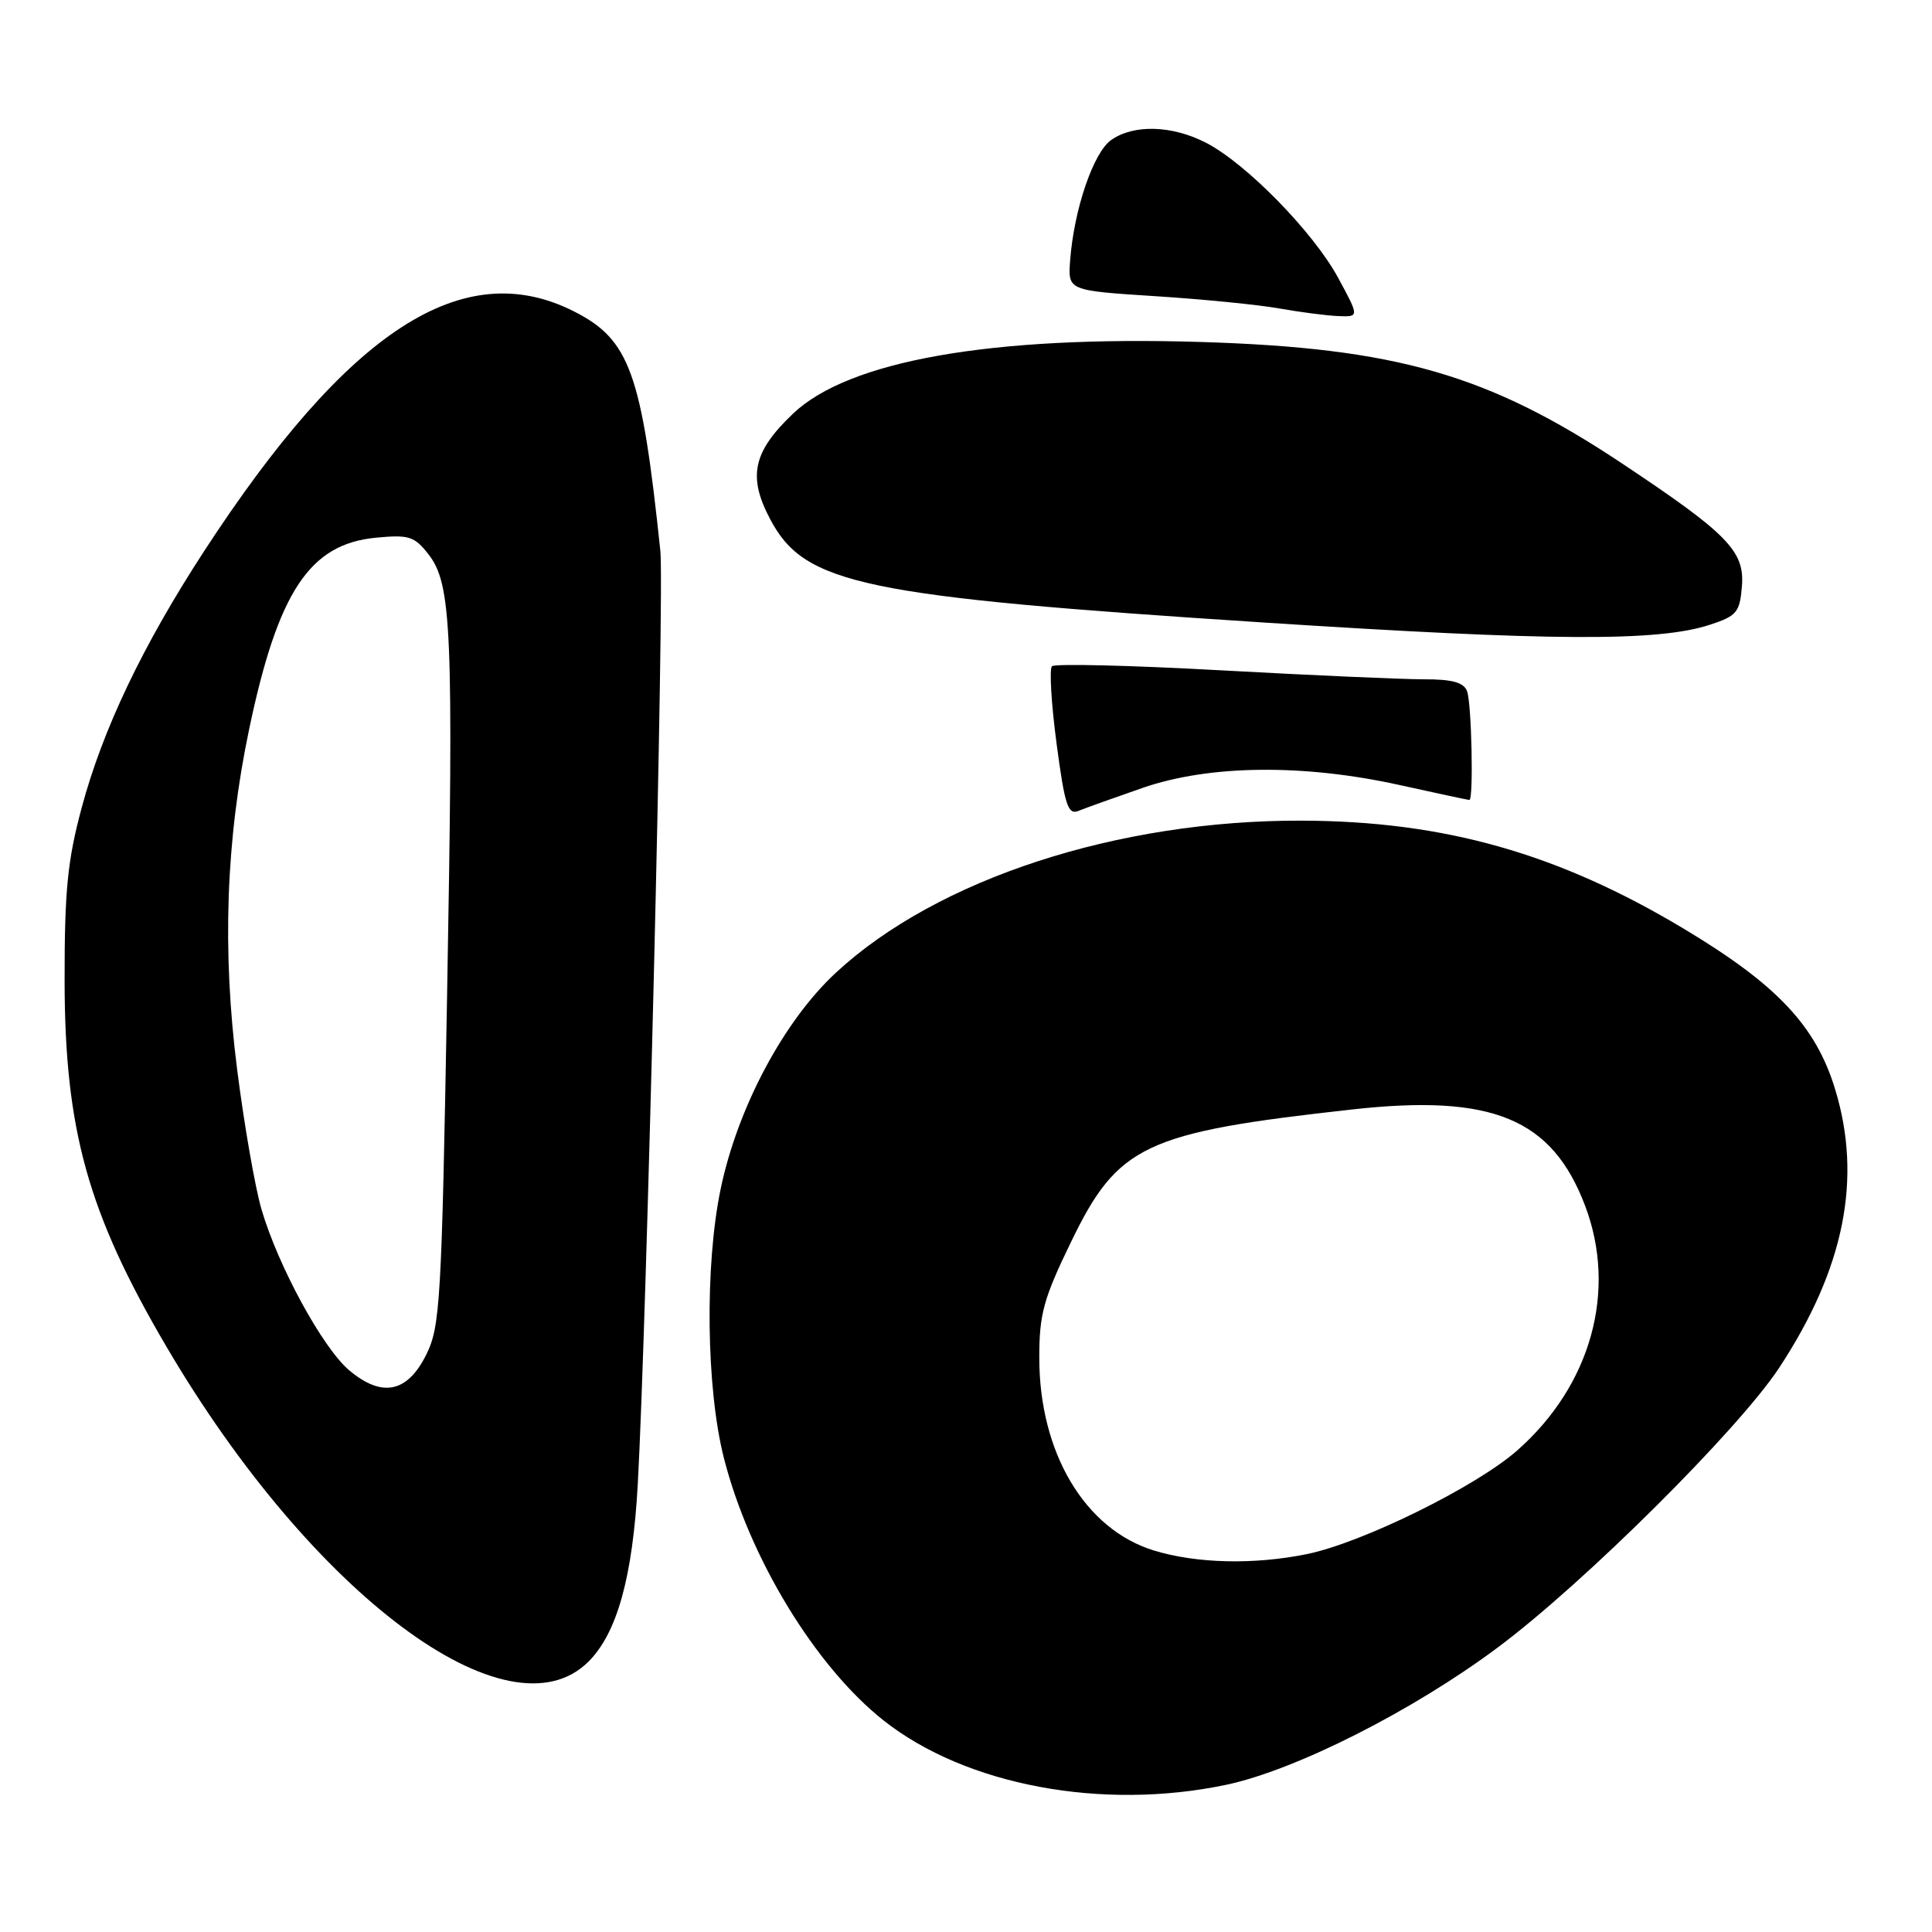 <?xml version="1.0" encoding="UTF-8" standalone="no"?>
<!DOCTYPE svg PUBLIC "-//W3C//DTD SVG 1.1//EN" "http://www.w3.org/Graphics/SVG/1.1/DTD/svg11.dtd" >
<svg xmlns="http://www.w3.org/2000/svg" xmlns:xlink="http://www.w3.org/1999/xlink" version="1.1" viewBox="0 0 256 256">
 <g >
 <path fill="currentColor"
d=" M 162.50 236.49 C 171.70 234.54 187.24 226.68 198.50 218.27 C 209.91 209.76 230.36 189.42 235.75 181.24 C 244.38 168.12 246.78 156.20 243.17 144.35 C 240.61 135.93 235.48 130.48 223.14 123.08 C 206.48 113.08 191.37 108.80 172.50 108.74 C 148.09 108.66 124.19 116.46 110.78 128.87 C 103.88 135.25 97.75 146.73 95.50 157.50 C 93.37 167.66 93.57 184.01 95.93 193.24 C 99.32 206.49 108.06 220.84 117.08 227.97 C 127.96 236.57 146.04 239.96 162.50 236.49 Z  M 77.99 220.16 C 81.77 216.38 83.83 208.96 84.51 196.65 C 85.70 174.86 88.04 78.20 87.50 73.00 C 85.02 49.37 83.44 44.99 76.03 41.25 C 61.35 33.84 46.13 43.72 27.02 73.07 C 18.90 85.55 13.62 96.62 10.83 107.00 C 8.94 114.03 8.55 118.01 8.56 130.00 C 8.59 149.75 11.65 160.73 22.09 178.50 C 41.38 211.33 67.41 230.74 77.99 220.16 Z  M 151.43 104.39 C 160.27 101.34 172.68 101.20 185.45 104.02 C 190.37 105.11 194.53 106.00 194.70 106.00 C 195.27 106.00 195.00 93.16 194.39 91.58 C 193.95 90.42 192.42 90.00 188.64 90.01 C 185.81 90.01 173.72 89.48 161.77 88.82 C 149.82 88.16 139.75 87.92 139.39 88.28 C 139.03 88.64 139.30 93.25 140.00 98.52 C 141.08 106.68 141.51 108.01 142.89 107.45 C 143.77 107.09 147.62 105.71 151.43 104.39 Z  M 226.55 82.79 C 230.13 81.62 230.53 81.14 230.81 77.71 C 231.20 73.04 228.98 70.76 214.96 61.43 C 197.21 49.61 185.03 46.10 159.00 45.31 C 131.30 44.47 112.46 47.79 105.08 54.81 C 99.76 59.87 99.05 63.15 102.07 68.83 C 106.64 77.45 114.26 79.04 167.50 82.49 C 205.59 84.96 219.69 85.03 226.55 82.79 Z  M 177.31 36.81 C 174.03 30.76 165.11 21.64 159.79 18.91 C 155.30 16.60 150.22 16.45 147.24 18.55 C 144.88 20.20 142.31 27.74 141.80 34.50 C 141.50 38.50 141.50 38.50 153.00 39.24 C 159.33 39.64 166.75 40.38 169.50 40.87 C 172.25 41.36 175.77 41.82 177.31 41.88 C 180.12 42.00 180.12 42.00 177.31 36.81 Z  M 152.87 205.44 C 143.73 202.62 137.70 192.47 137.71 179.87 C 137.71 174.14 138.27 172.08 141.89 164.62 C 148.13 151.71 151.63 150.06 179.17 147.01 C 197.78 144.94 205.67 148.22 210.05 159.81 C 214.30 171.07 210.81 183.59 201.03 192.20 C 195.58 197.00 180.54 204.41 173.20 205.92 C 166.15 207.36 158.53 207.18 152.87 205.44 Z  M 46.28 181.58 C 42.78 178.64 36.86 167.79 34.66 160.28 C 33.81 157.40 32.36 149.08 31.43 141.78 C 29.41 125.93 29.93 111.28 33.03 96.54 C 36.85 78.39 41.03 72.09 49.79 71.25 C 54.17 70.83 54.90 71.05 56.76 73.43 C 59.85 77.35 60.11 83.52 59.24 132.00 C 58.52 172.46 58.33 175.78 56.48 179.50 C 53.98 184.54 50.62 185.23 46.28 181.58 Z "/>
</g>
</svg>